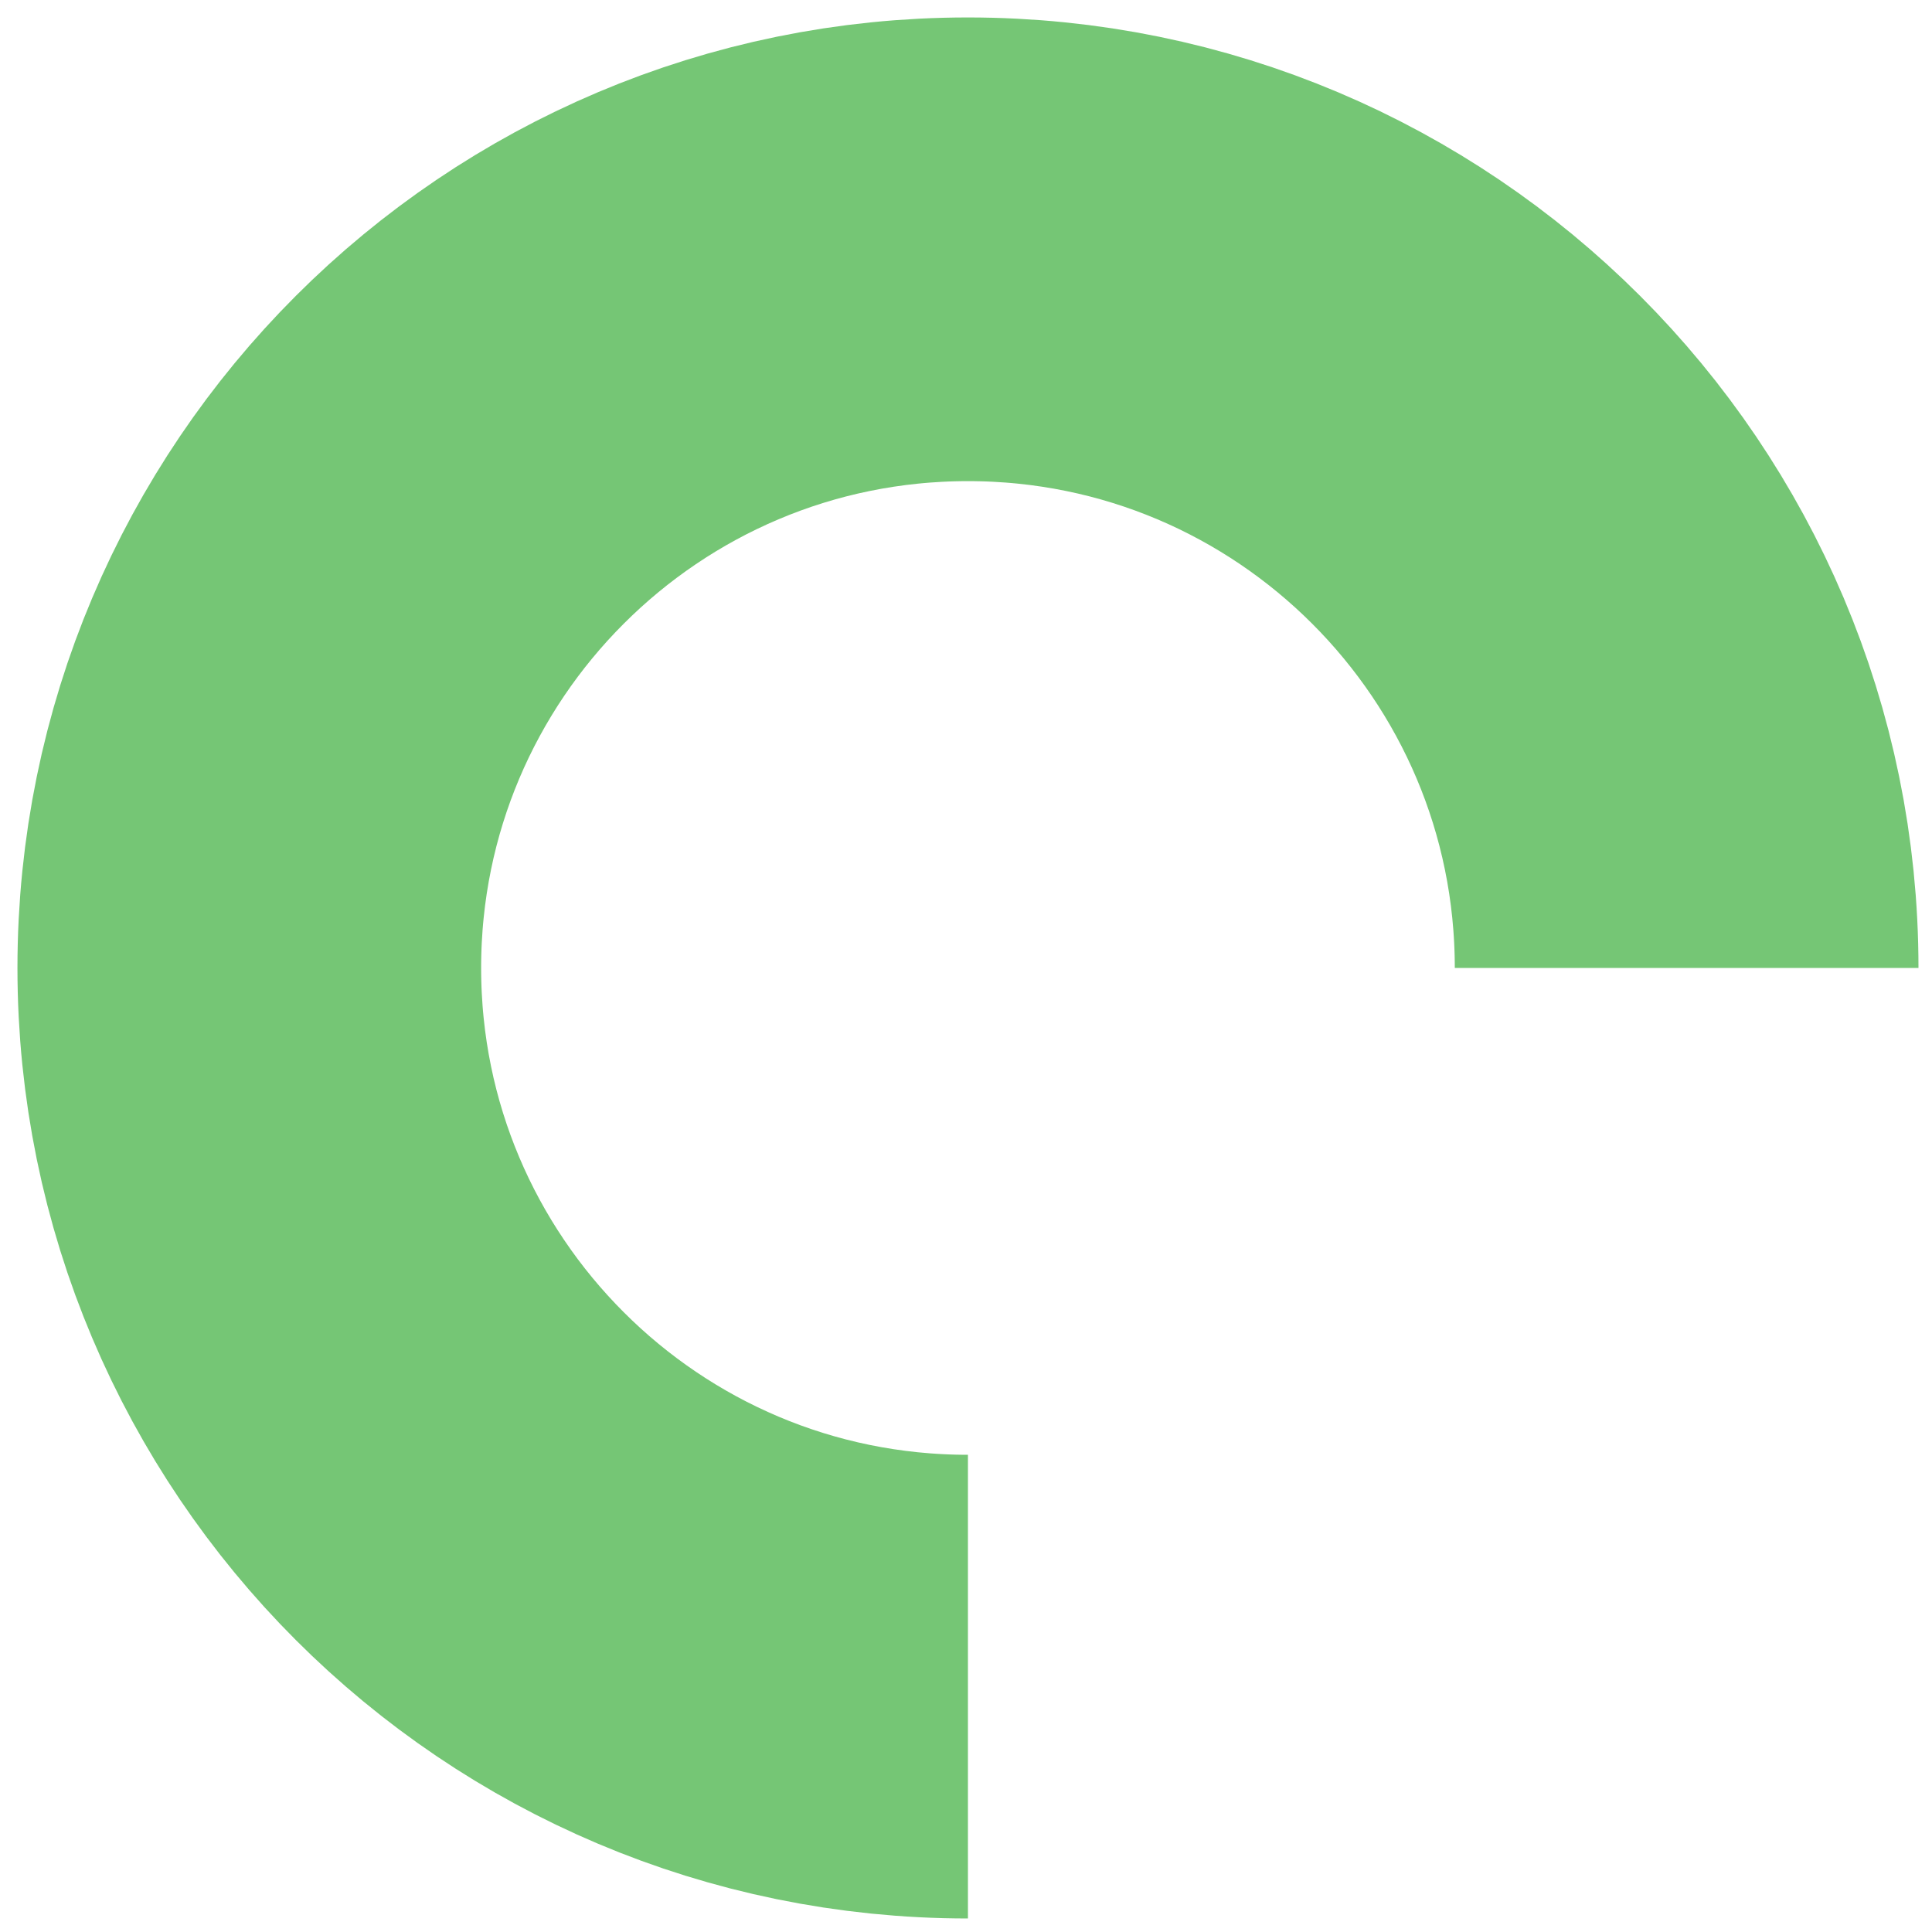 <svg preserveAspectRatio="none" width="100%" height="100%" overflow="visible" style="display: block;" viewBox="0 0 31 31" fill="none" xmlns="http://www.w3.org/2000/svg">
<path id="Vector" d="M27.063 15.531C27.063 9.163 21.9 4 15.531 4C9.163 4 4 9.163 4 15.531C4 21.9 9.163 27.063 15.531 27.063" stroke="#75C675" stroke-width="7.44" stroke-miterlimit="10"/>
</svg>
